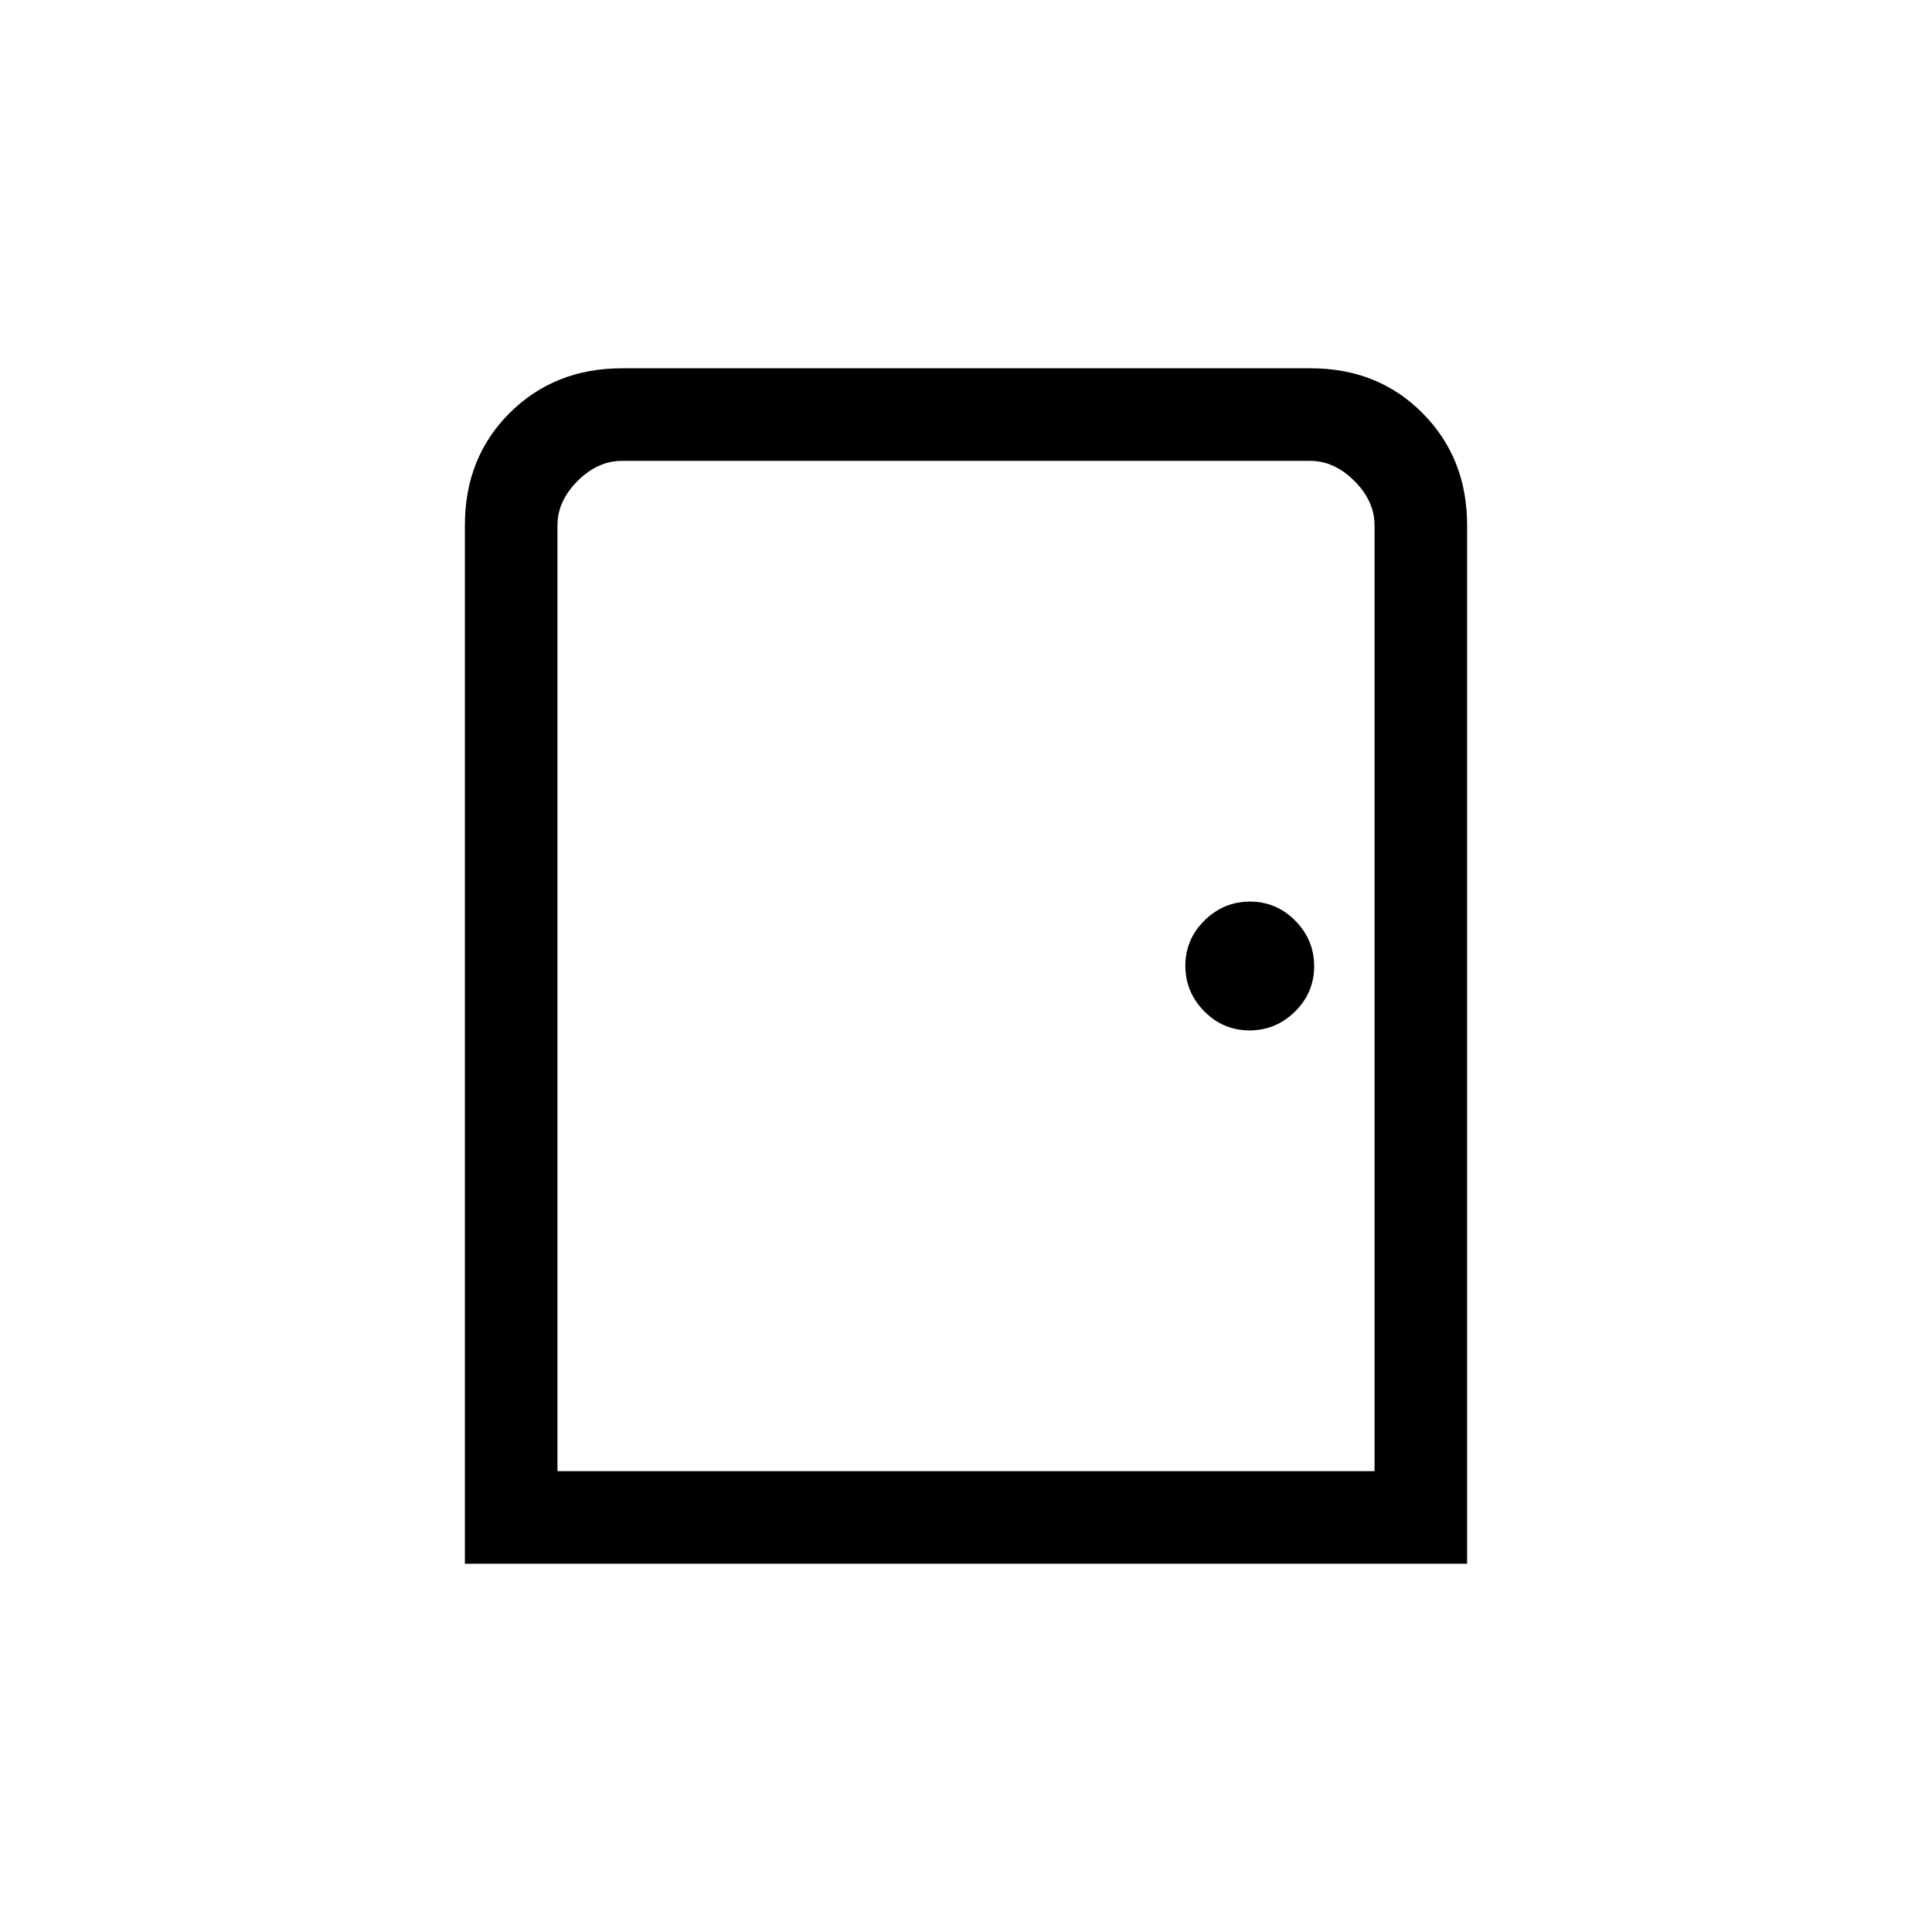 <svg xmlns="http://www.w3.org/2000/svg" height="20" viewBox="0 -960 960 960" width="20"><path d="M231-183v-516q0-33.7 22.3-55.85T309.04-777h342.24q33.44 0 55.58 22.29T729-699v516H231Zm46-46h406v-470q0-12-10-22t-22-10H309q-12 0-22 10t-10 22v470Zm343.88-219q13.12 0 22.62-9.38 9.5-9.38 9.5-22.5t-9.38-22.62q-9.38-9.5-22.5-9.5t-22.62 9.38q-9.5 9.38-9.5 22.5t9.38 22.62q9.38 9.5 22.5 9.5ZM277-229v-502 502Z"/></svg>